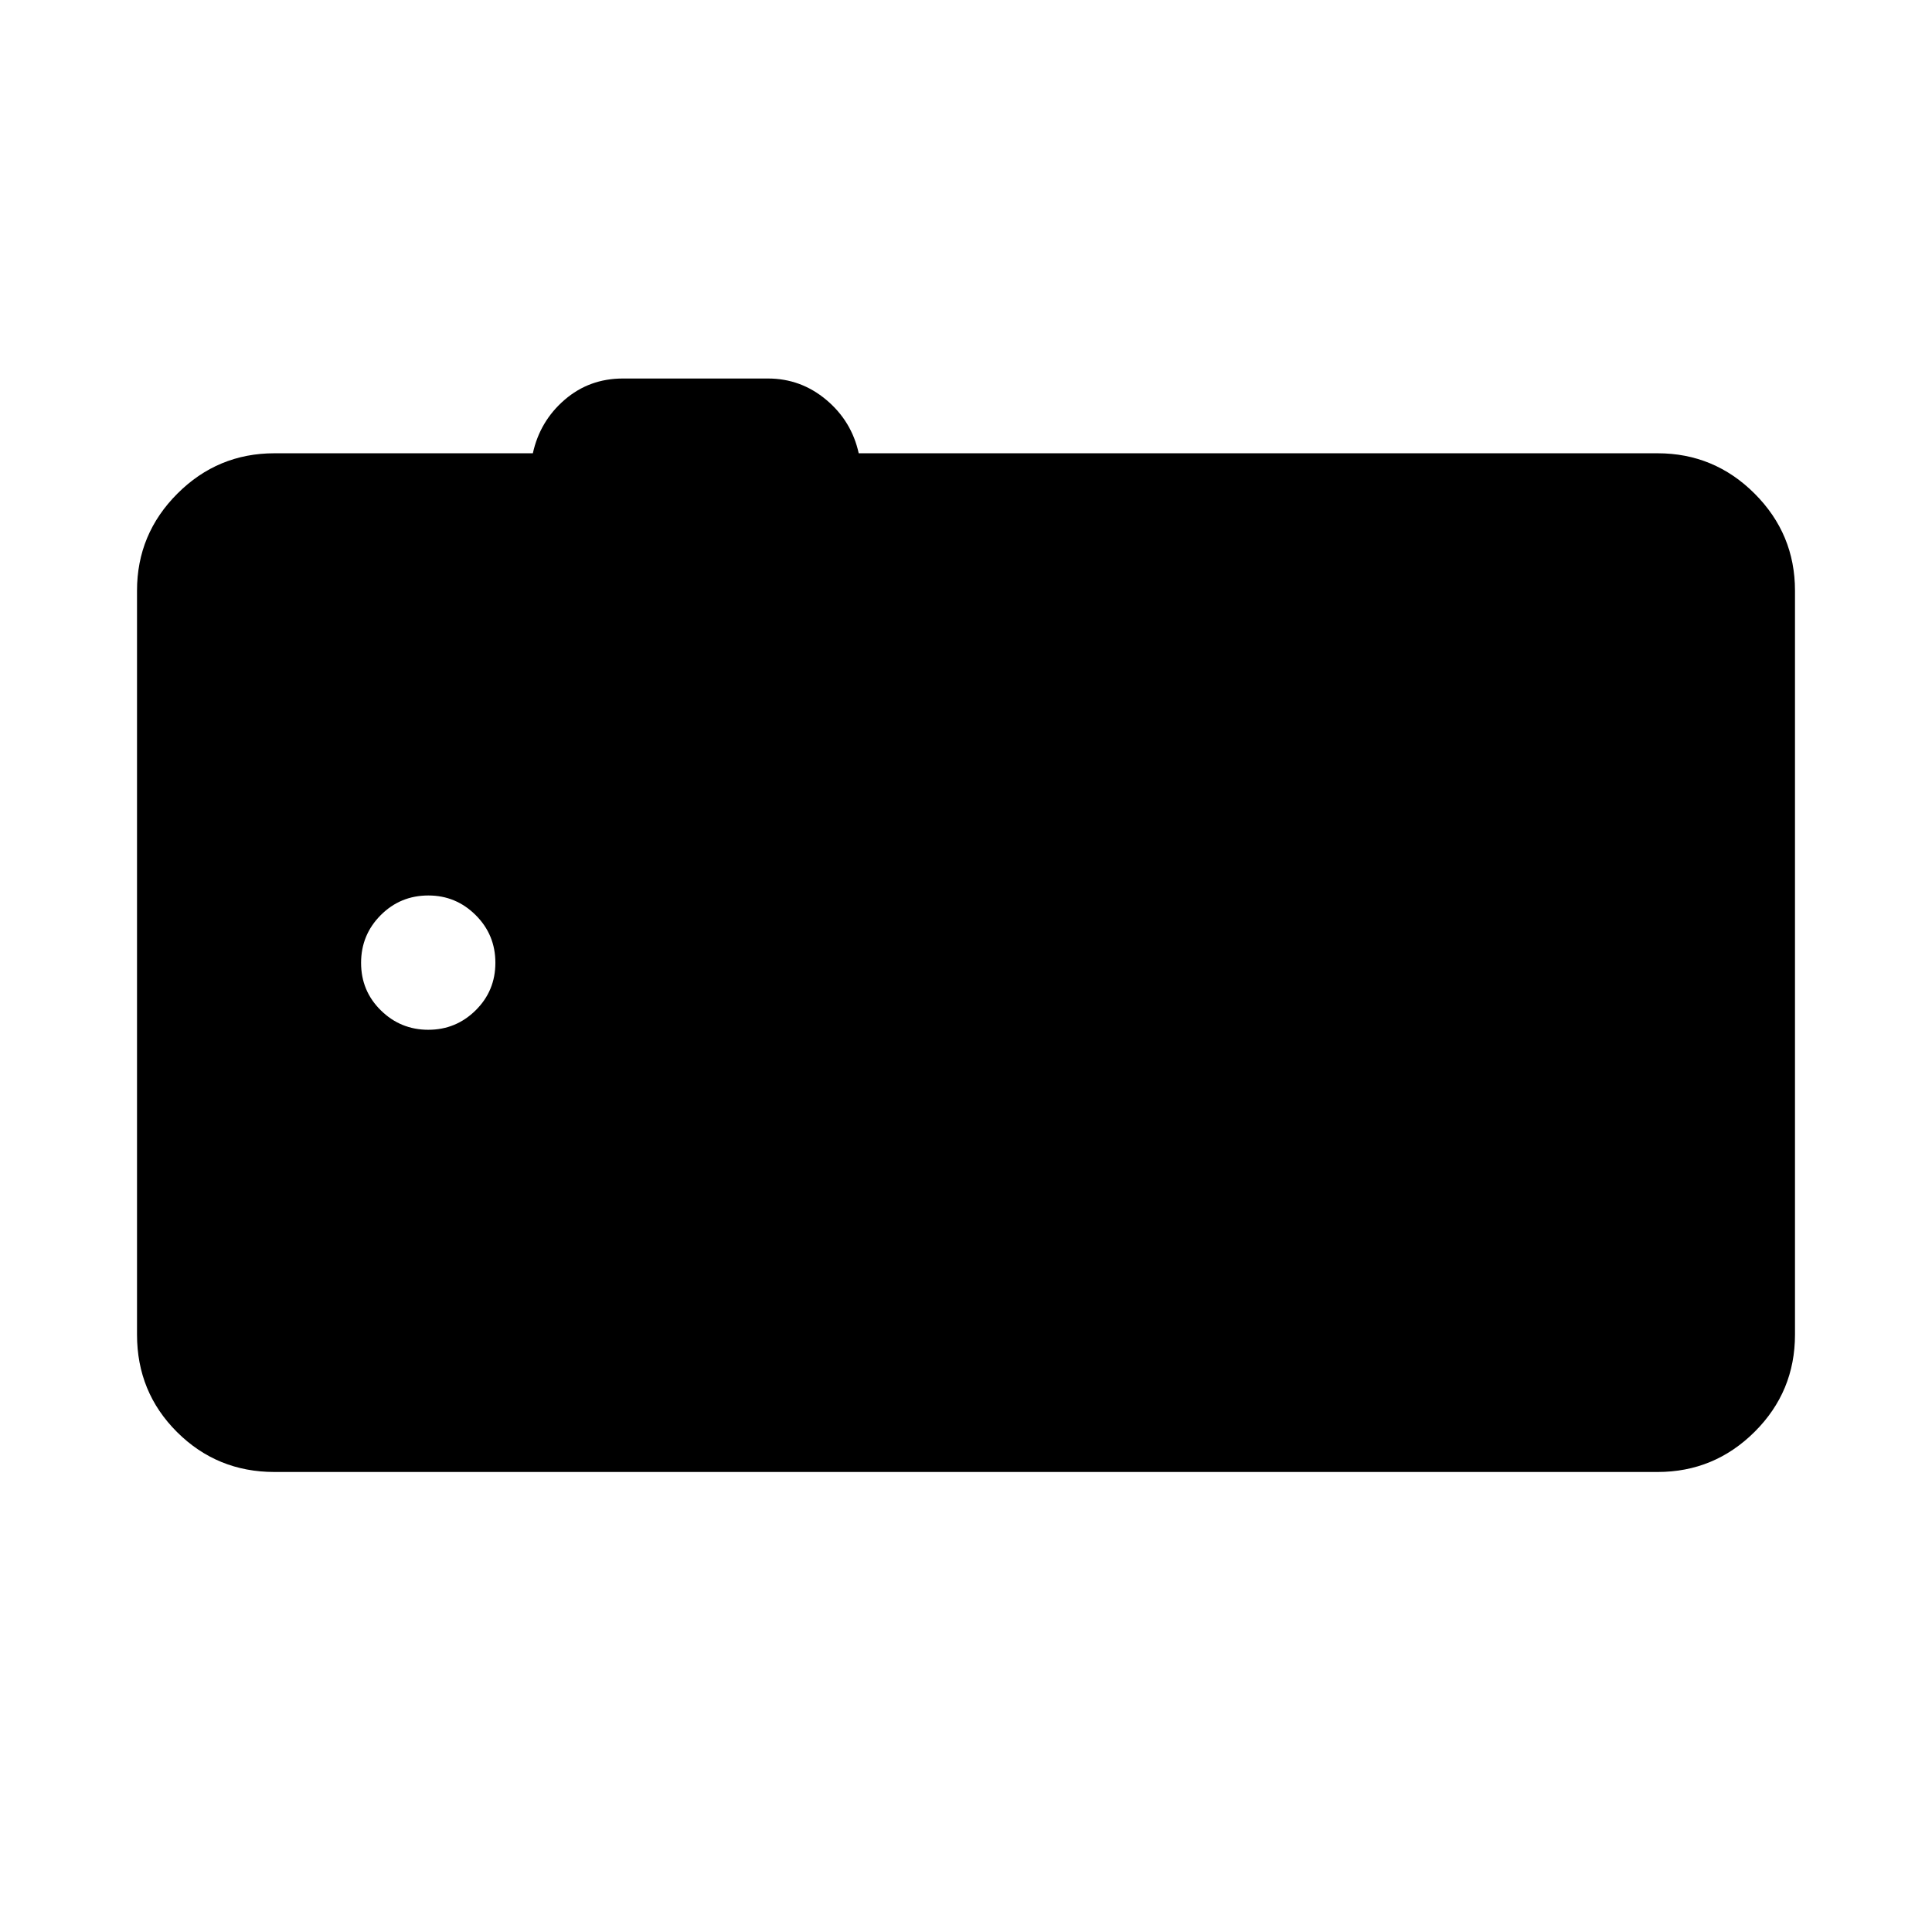 <svg xmlns="http://www.w3.org/2000/svg" height="24" viewBox="0 -960 960 960" width="24"><path d="M136.35-228.58q-28.44 0-48.36-19.81-19.91-19.82-19.91-48.46V-666.5q0-28.16 20.05-48.21 20.06-20.06 48.22-20.06h128.42q3.5-15.96 15.77-26.56 12.27-10.59 28.96-10.59h72.12q16.3 0 28.94 10.59 12.63 10.6 16.13 26.56h396.96q28.16 0 48.22 20.06 20.05 20.05 20.05 48.21v369.65q0 28.34-20.05 48.31-20.06 19.96-48.22 19.96h-687.3Zm76.47-219.73q13.75 0 23.54-9.68t9.79-23.61q0-13.94-9.79-23.69-9.79-9.75-23.5-9.75-13.94 0-23.69 9.78-9.75 9.78-9.75 23.71 0 13.93 9.82 23.59 9.82 9.65 23.58 9.65Z"/></svg>